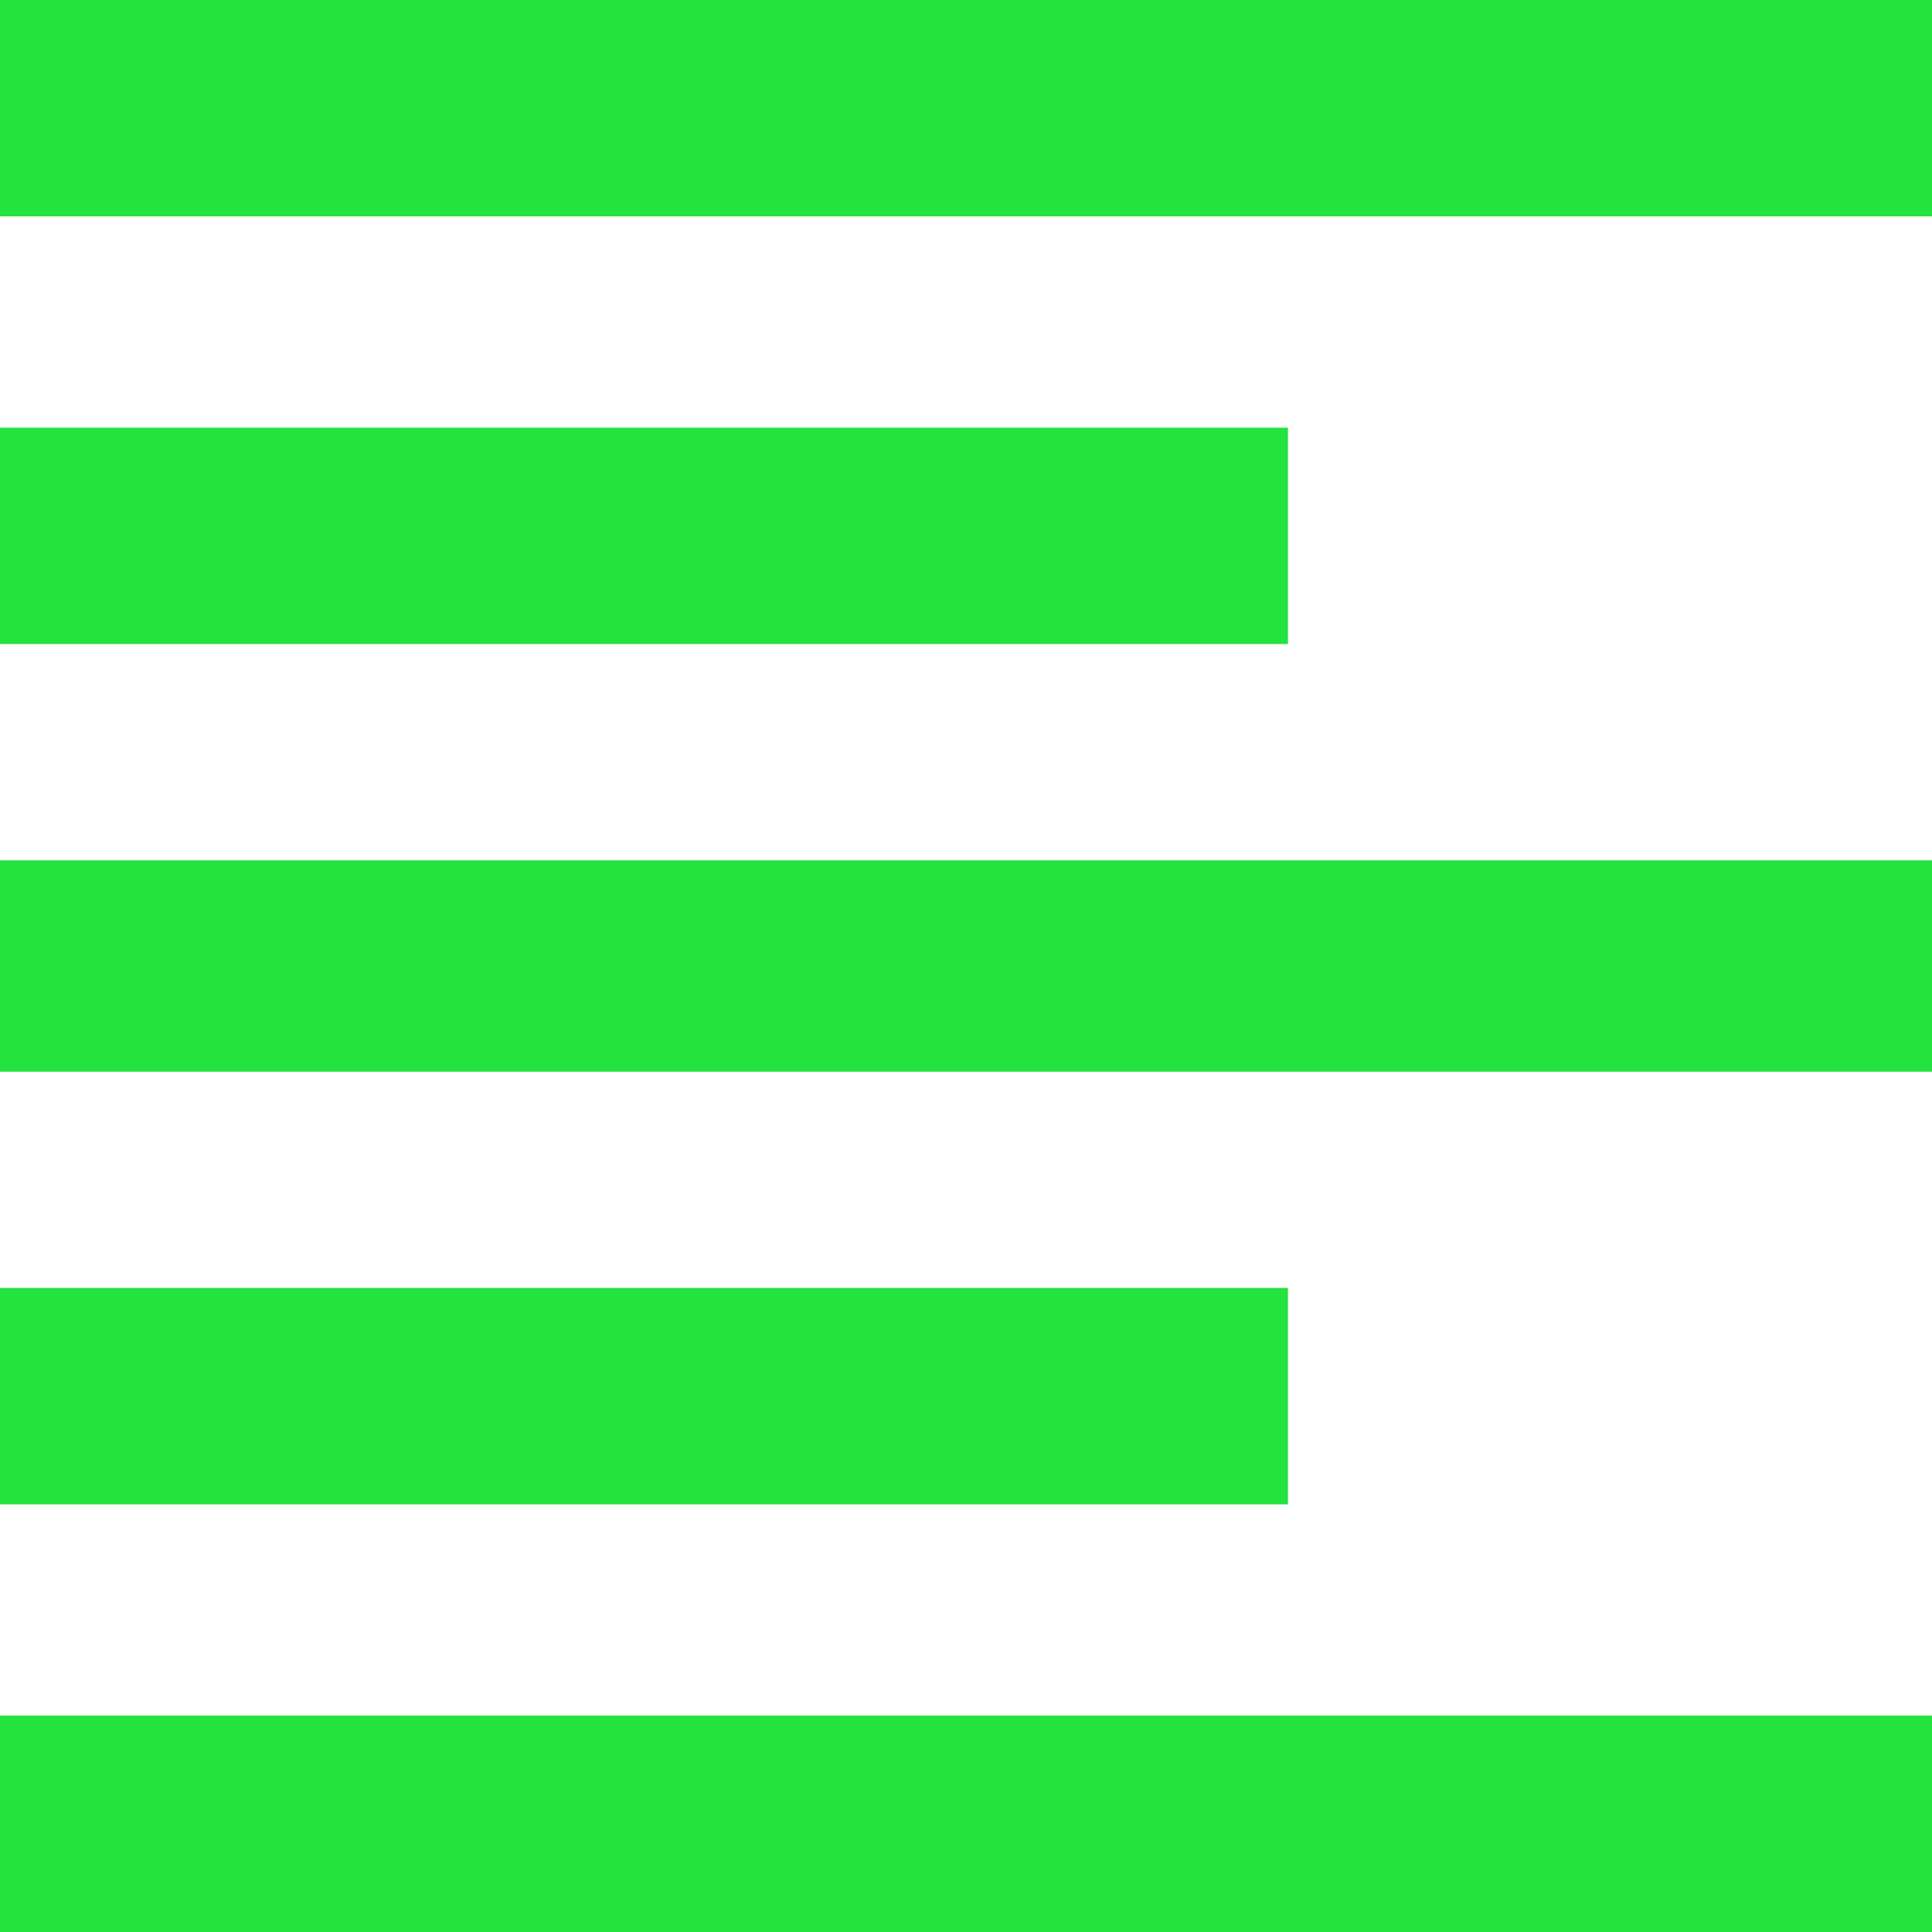 <svg width="17" height="17" viewBox="0 0 17 17" fill="none" xmlns="http://www.w3.org/2000/svg">
<path d="M11.333 11.333H0V13.237H11.333V11.333ZM11.333 3.763H0V5.667H11.333V3.763ZM0 9.43H17V7.57H0V9.43ZM0 17H17V15.096H0V17ZM0 0V1.904H17V0H0Z" fill="#23E33E"/>
</svg>
